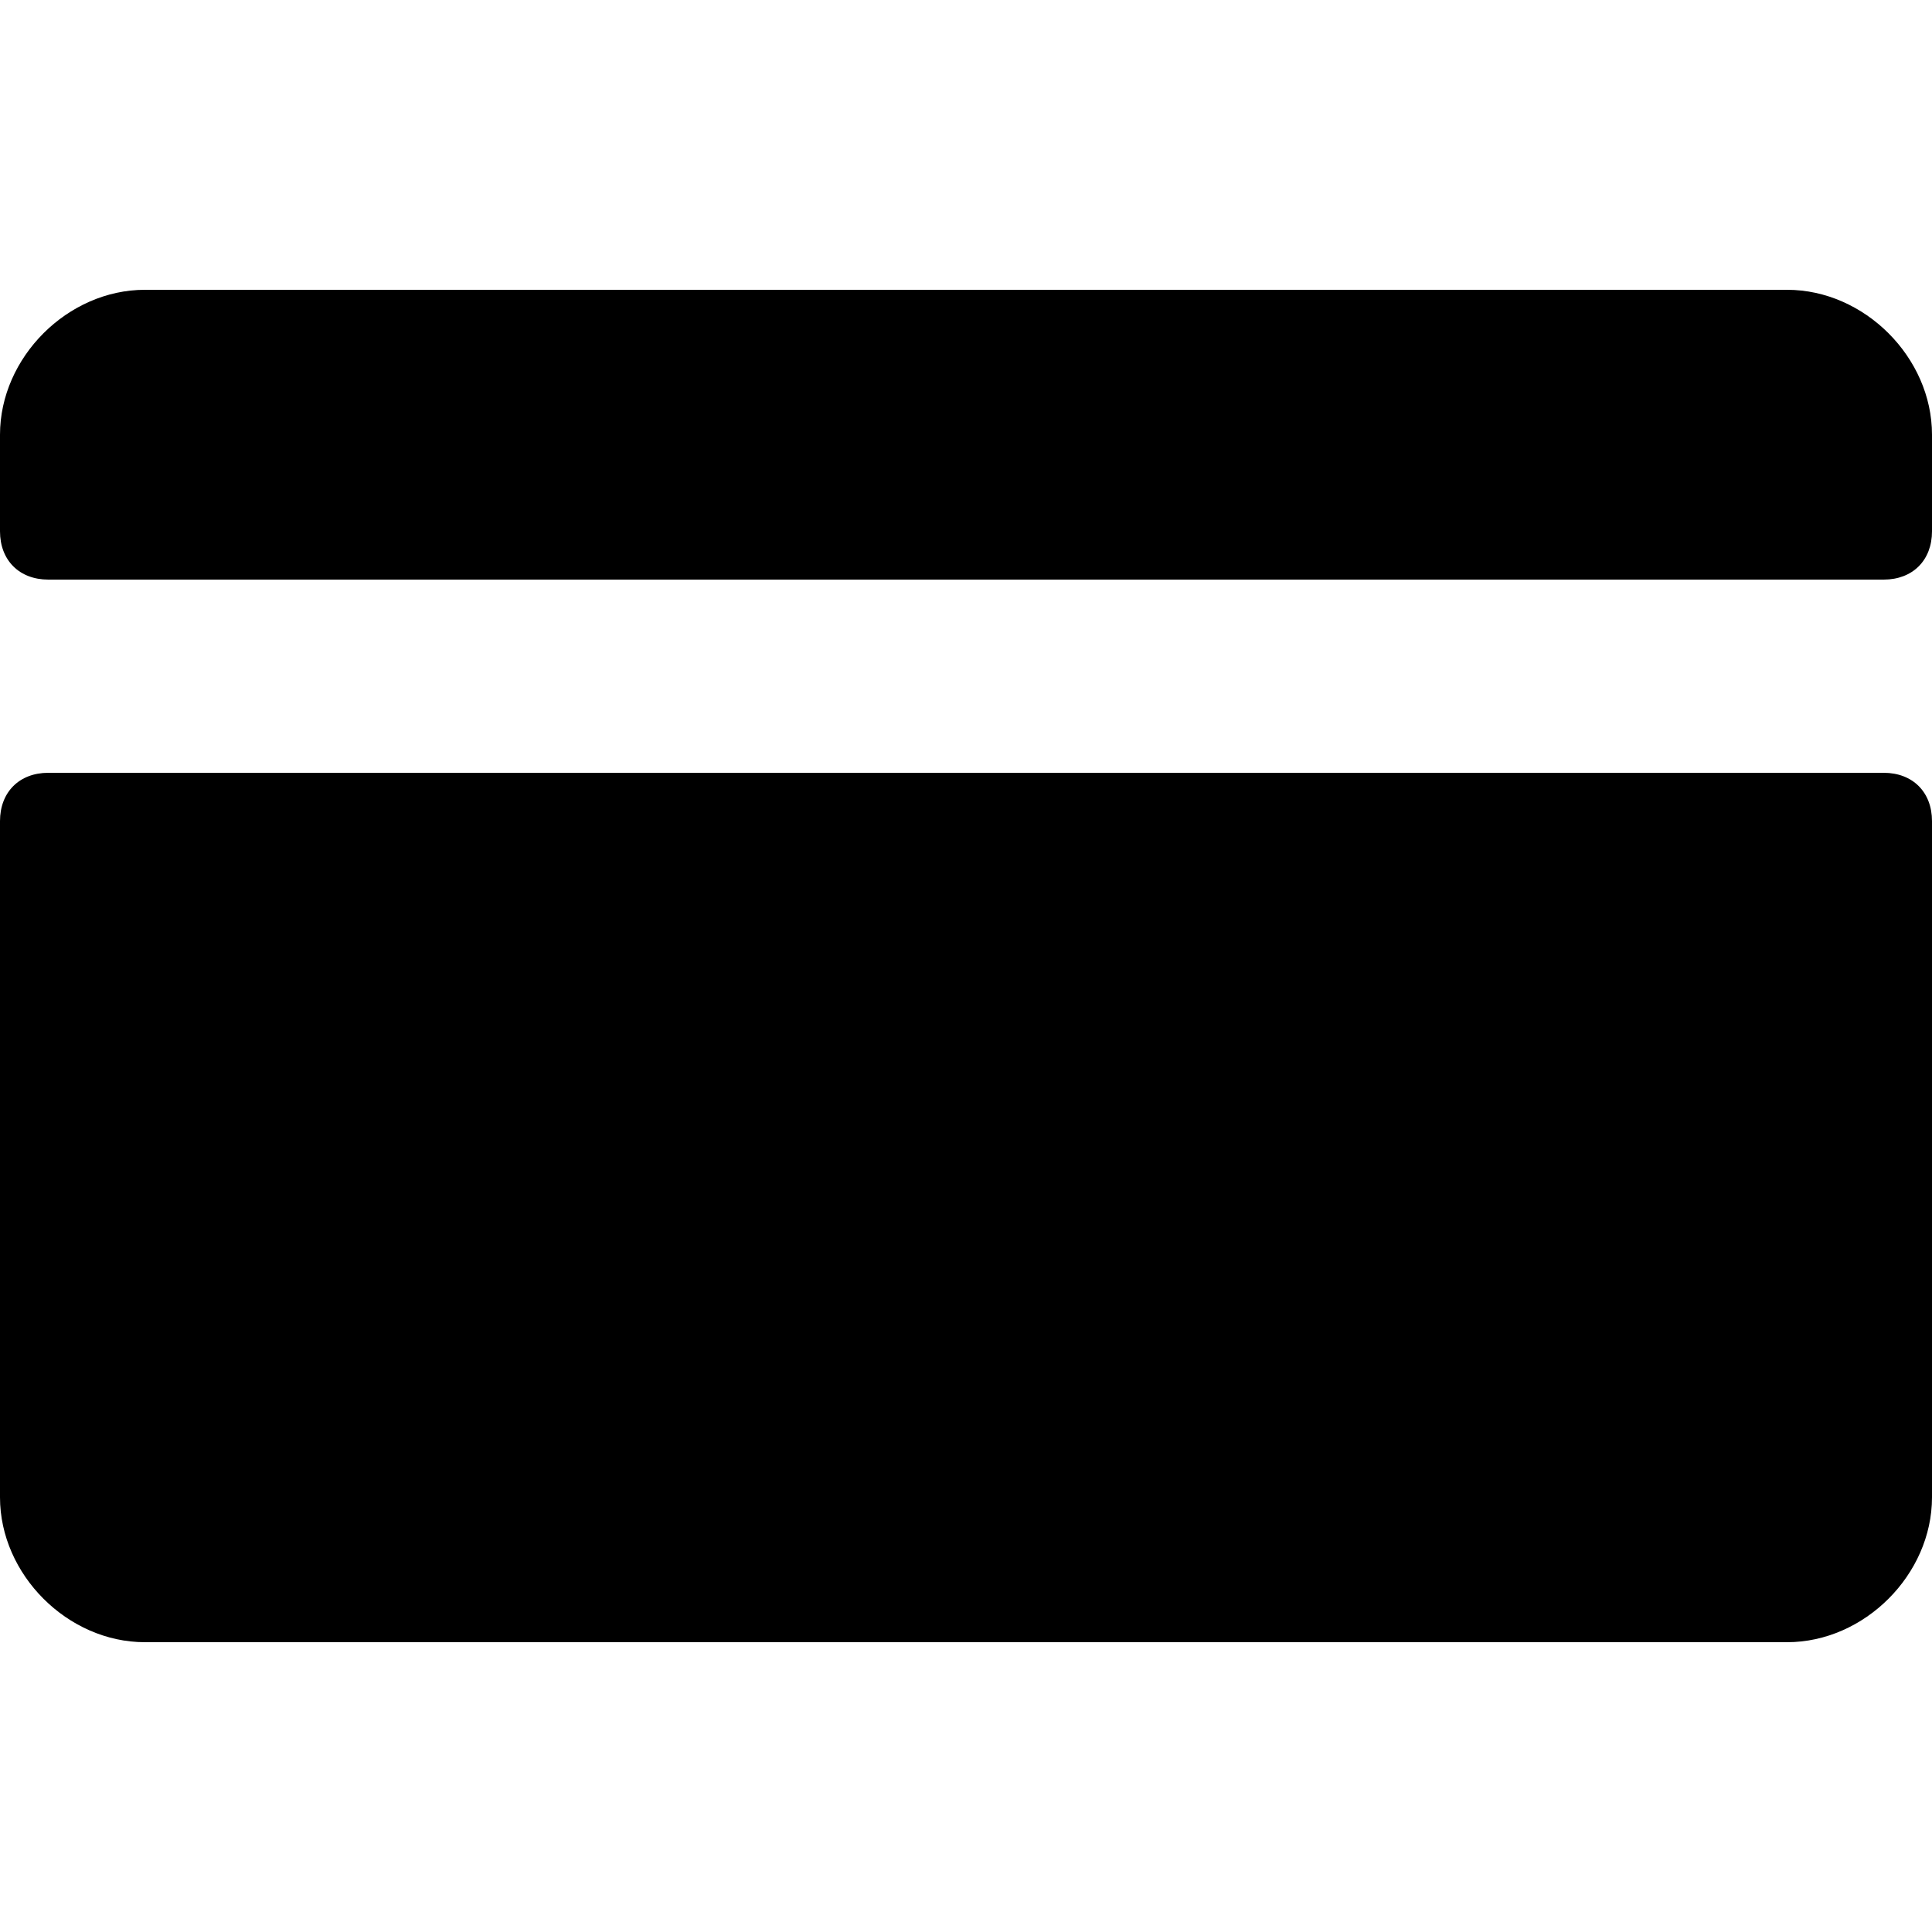 <svg xmlns="http://www.w3.org/2000/svg" xml:space="preserve" viewBox="0 0 20 20"><path d="M1.5 3C.7 3 0 3.7 0 4.5v1c0 .3.2.5.5.5h19c.3 0 .5-.2.5-.5v-1c0-.8-.7-1.5-1.5-1.5zM.5 8c-.3 0-.5.2-.5.5v7c0 .8.7 1.5 1.5 1.5h17c.8 0 1.5-.7 1.5-1.5v-7c0-.3-.2-.5-.5-.5z"/></svg>